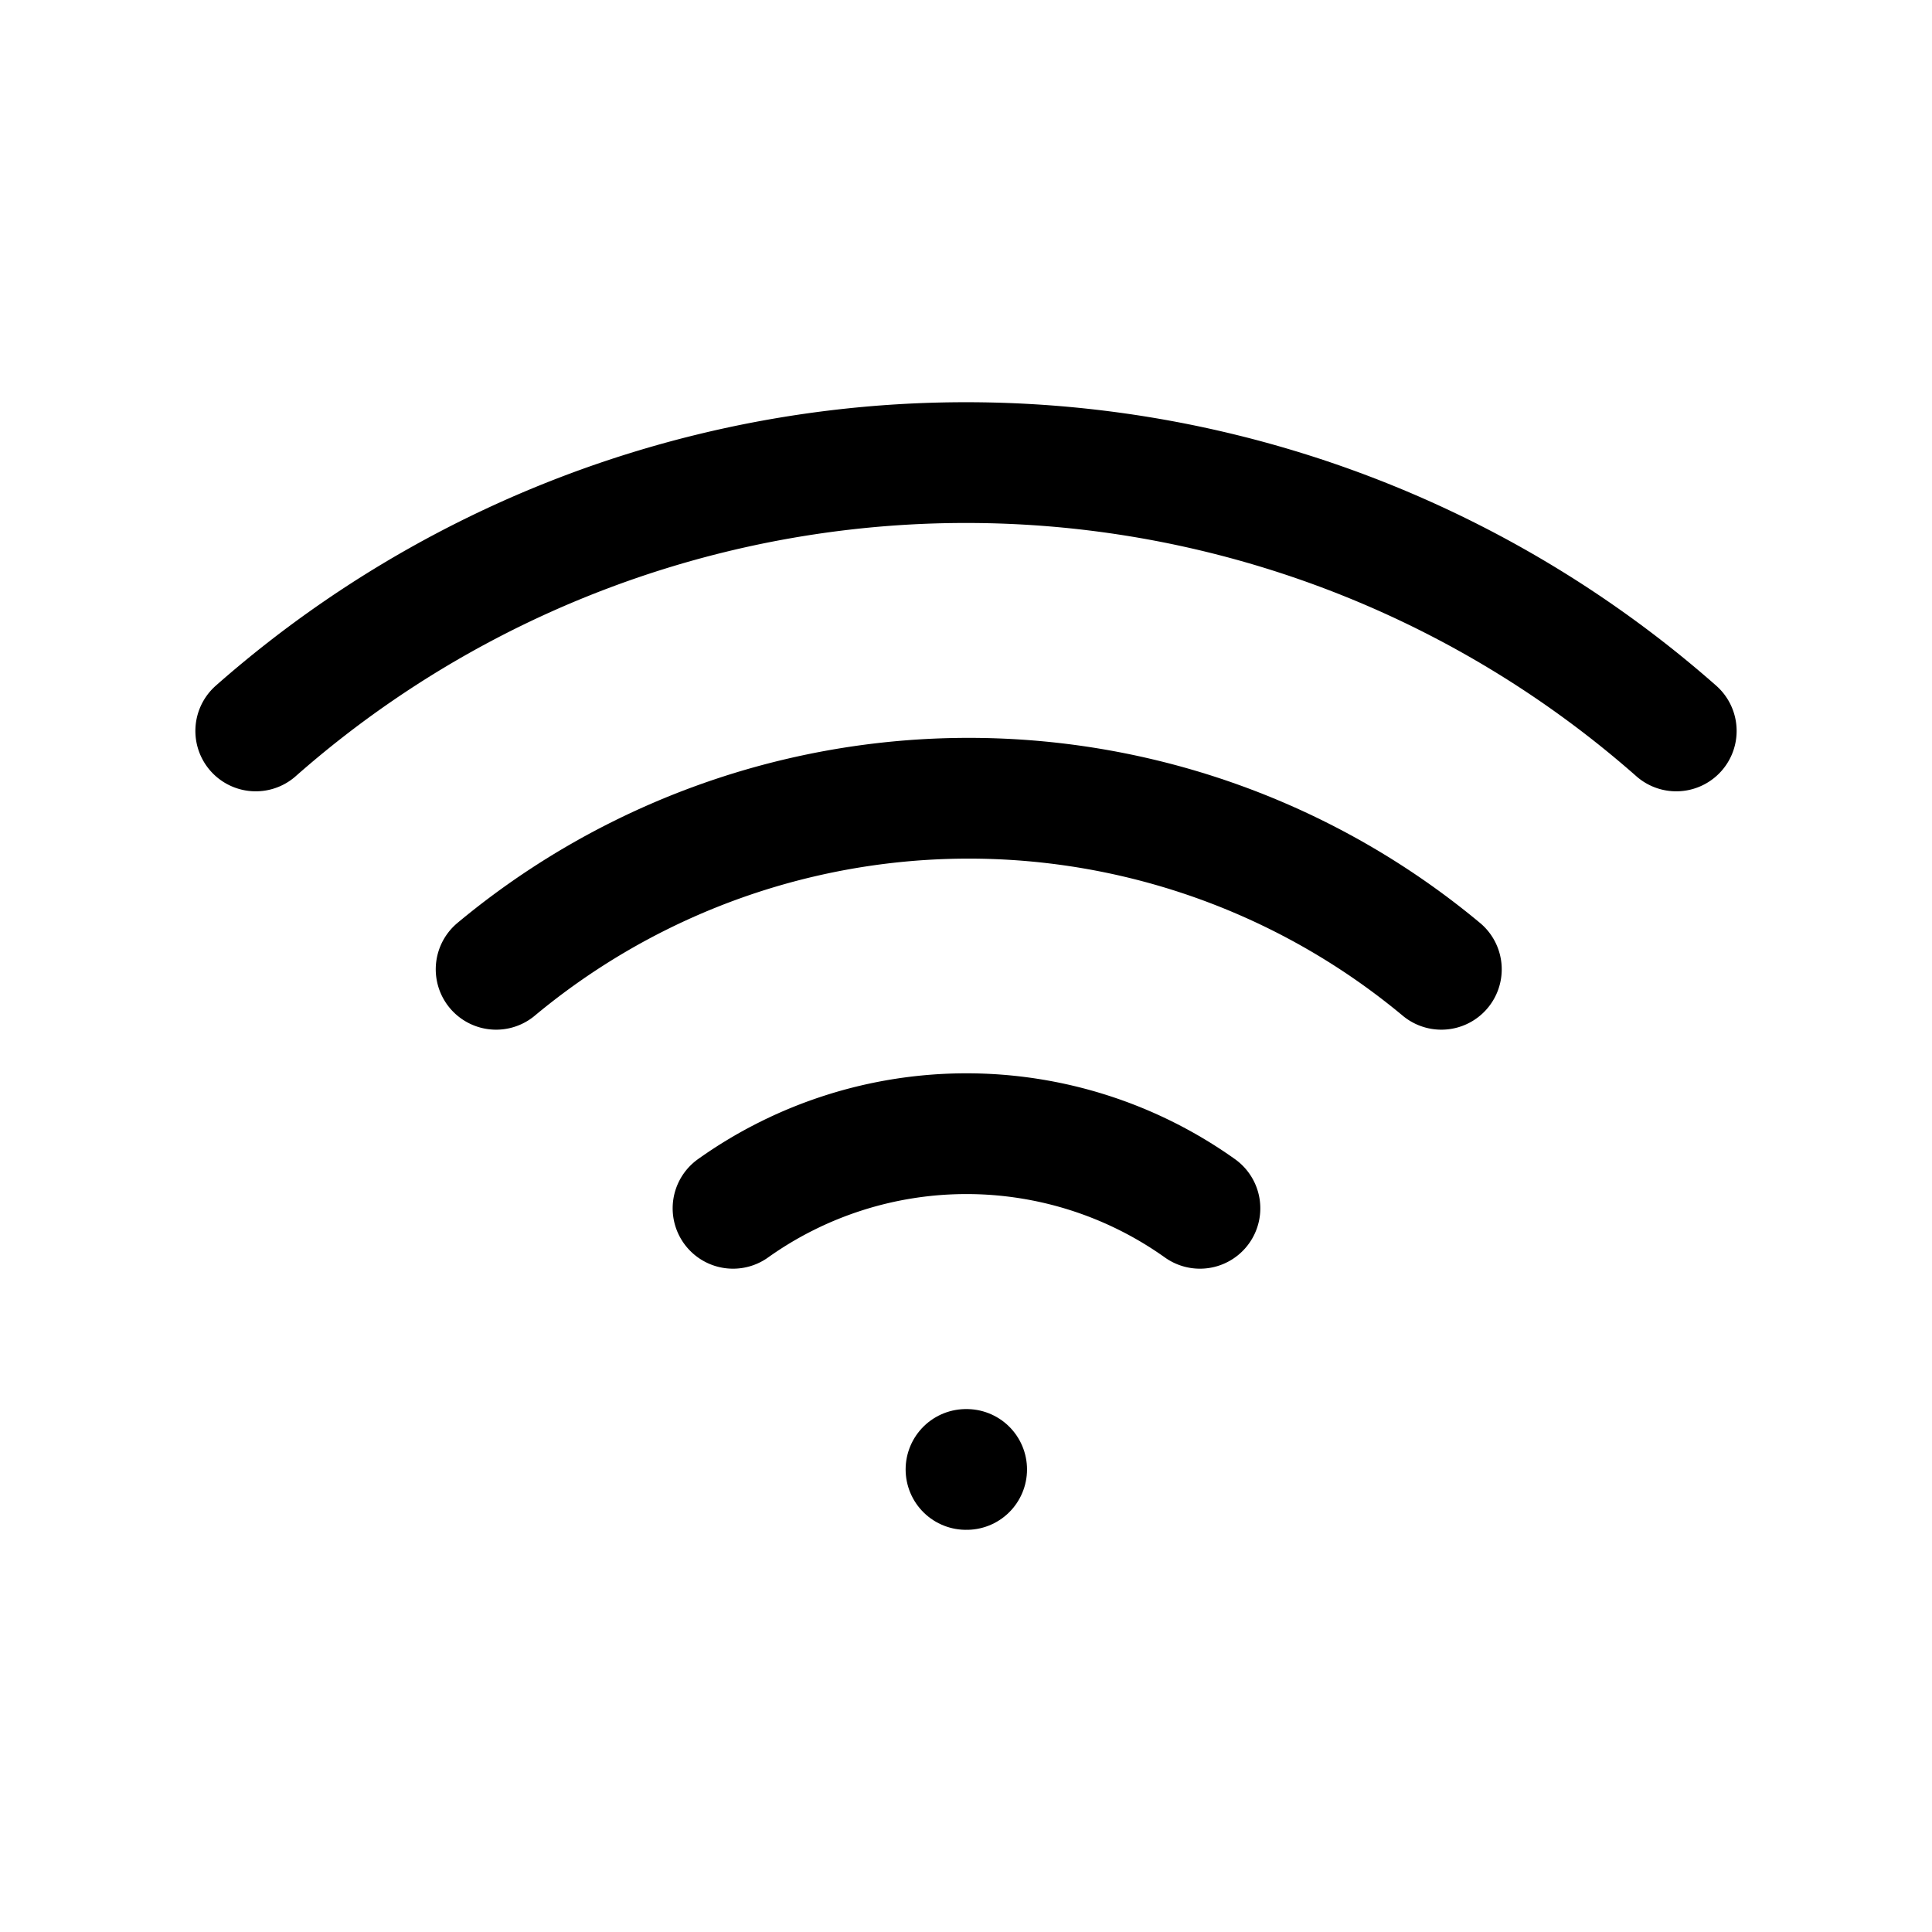 <svg xmlns="http://www.w3.org/2000/svg" xmlns:xlink="http://www.w3.org/1999/xlink" width="24" height="24" viewBox="0 0 24 24">
  <defs>
    <style>
      .cls-1 {
        clip-path: url(#clip-wifi);
      }

      .cls-2 {
        fill: none;
        stroke: #000;
        stroke-linecap: round;
        stroke-linejoin: round;
        stroke-width: 1.5px;
      }
    </style>
    <clipPath id="clip-wifi">
      <rect width="24" height="24"/>
    </clipPath>
  </defs>
  <g id="wifi" class="cls-1">
    <g id="Group_2214" data-name="Group 2214">
      <g id="wifi-2" data-name="wifi" transform="translate(1.993 1.575)">
        <path id="Path_6486" data-name="Path 6486" class="cls-2" d="M4.17,10.466a9.173,9.173,0,0,1,11.742,0"/>
        <path id="Path_6487" data-name="Path 6487" class="cls-2" d="M1.184,7.505a13.343,13.343,0,0,1,17.646,0"/>
        <path id="Path_6488" data-name="Path 6488" class="cls-2" d="M7.113,13.435a5,5,0,0,1,5.8,0"/>
        <line id="Line_501" data-name="Line 501" class="cls-2" x2="0.008" transform="translate(10.007 16.679)"/>
      </g>
    </g>
  </g>
</svg>
